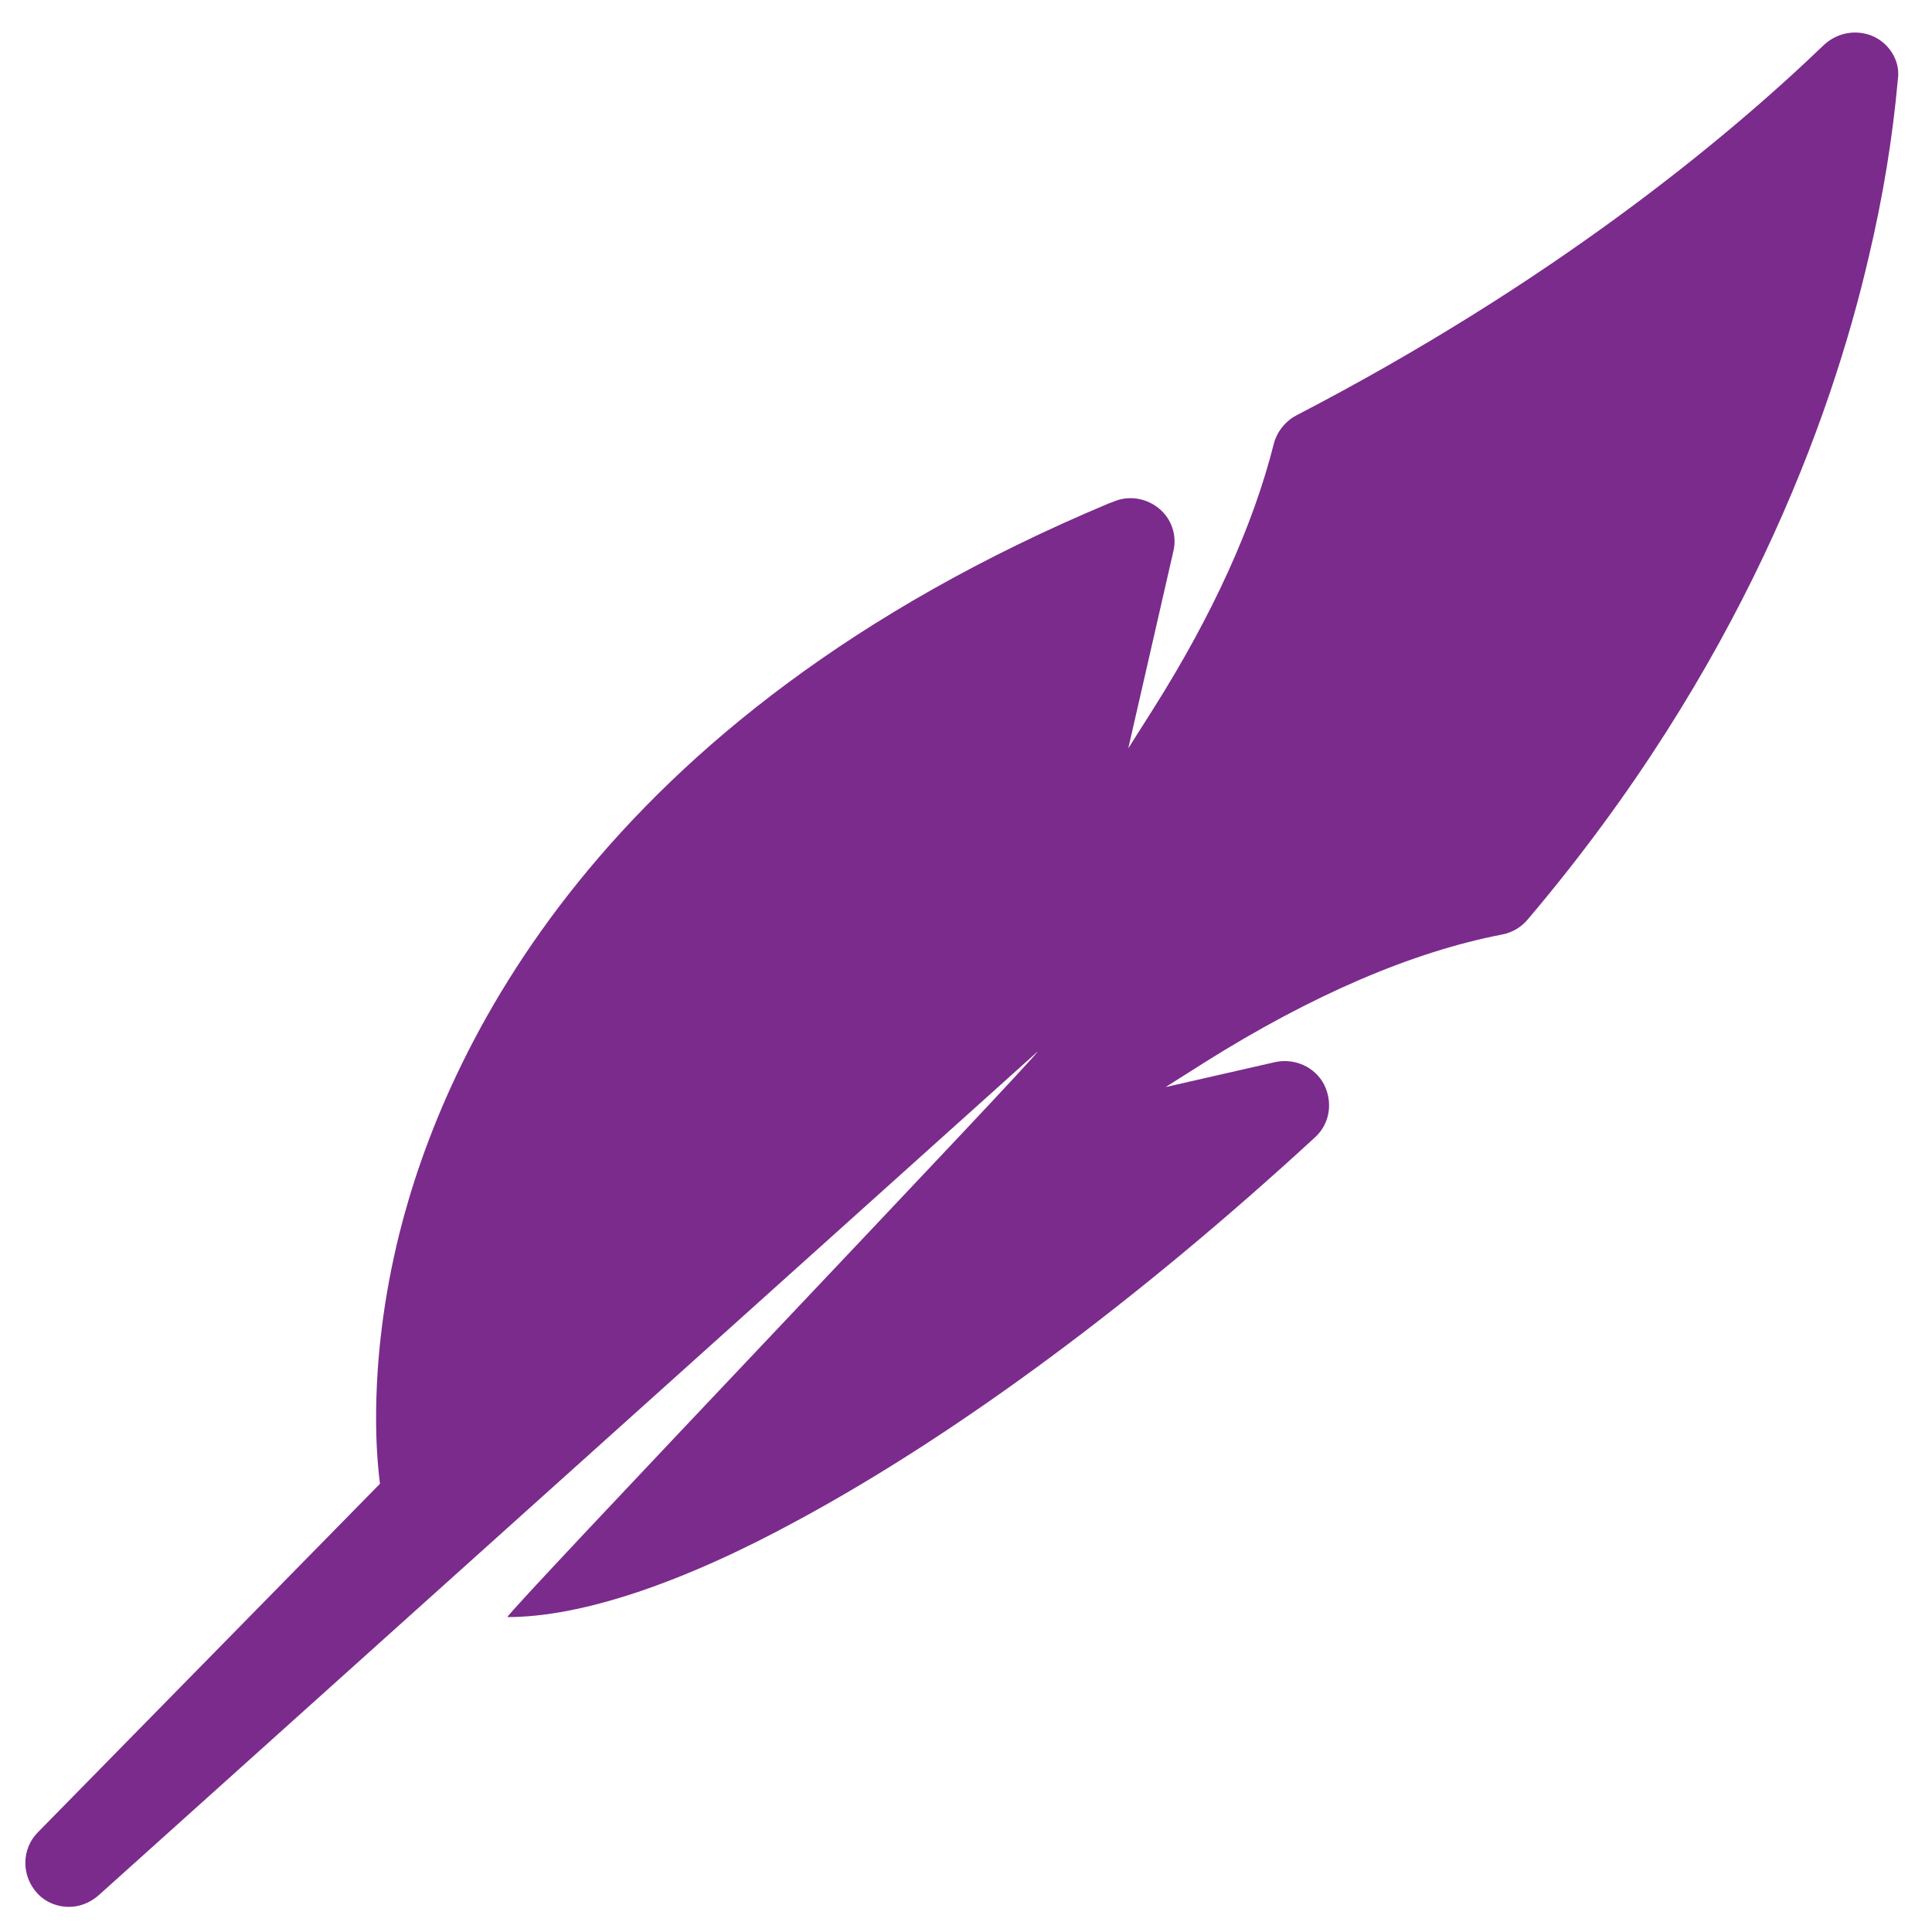 <?xml version="1.0" encoding="utf-8"?>
<!-- Generator: Adobe Illustrator 18.0.0, SVG Export Plug-In . SVG Version: 6.00 Build 0)  -->
<!DOCTYPE svg PUBLIC "-//W3C//DTD SVG 1.1//EN" "http://www.w3.org/Graphics/SVG/1.1/DTD/svg11.dtd">
<svg version="1.1" id="Layer_1" xmlns="http://www.w3.org/2000/svg" xmlns:xlink="http://www.w3.org/1999/xlink" x="0px" y="0px"
	 viewBox="0 0 300 300" enable-background="new 0 0 300 300" xml:space="preserve">
<path fill="#7B2B8C" d="M291,5.7c-2.6-1.2-5.6-0.7-7.7,1.2c-15.6,15-42.5,37.1-82,57.6c-1.7,0.9-3,2.5-3.5,4.4
	c-3.2,12.7-9.5,26.6-18.8,41.3l-3.8,6l7-30.6c0.6-2.5-0.3-5.1-2.3-6.7c-2-1.6-4.7-2-7-1l-0.8,0.3C92.5,111.6,69,163.6,62,191.6
	c-2.4,9.7-3.6,19.3-3.6,28.6c0,3.6,0.2,7,0.6,10.2L5.9,284.5c-2.6,2.6-2.6,6.8-0.1,9.5c1.3,1.4,3.1,2.1,4.9,2.1
	c1.6,0,3.2-0.6,4.5-1.7l145.9-131.1c0.7,0-83.1,87.8-82.3,87.8c11.4,0,27.1-5.2,45.4-15.2c24.7-13.4,52.4-33.9,80-59.3
	c2.3-2.1,2.8-5.4,1.4-8.2c-1.4-2.7-4.5-4.1-7.5-3.5l-17.1,3.9l6-3.8c16.7-10.5,32.3-17.2,46.3-19.9c1.5-0.3,2.9-1.1,3.9-2.3
	c33.1-39,47.1-77.5,53-103c2.2-9.3,3.7-18.5,4.5-27.5C295.1,9.6,293.5,6.9,291,5.7L291,5.7z M291,5.7"/>
</svg>
